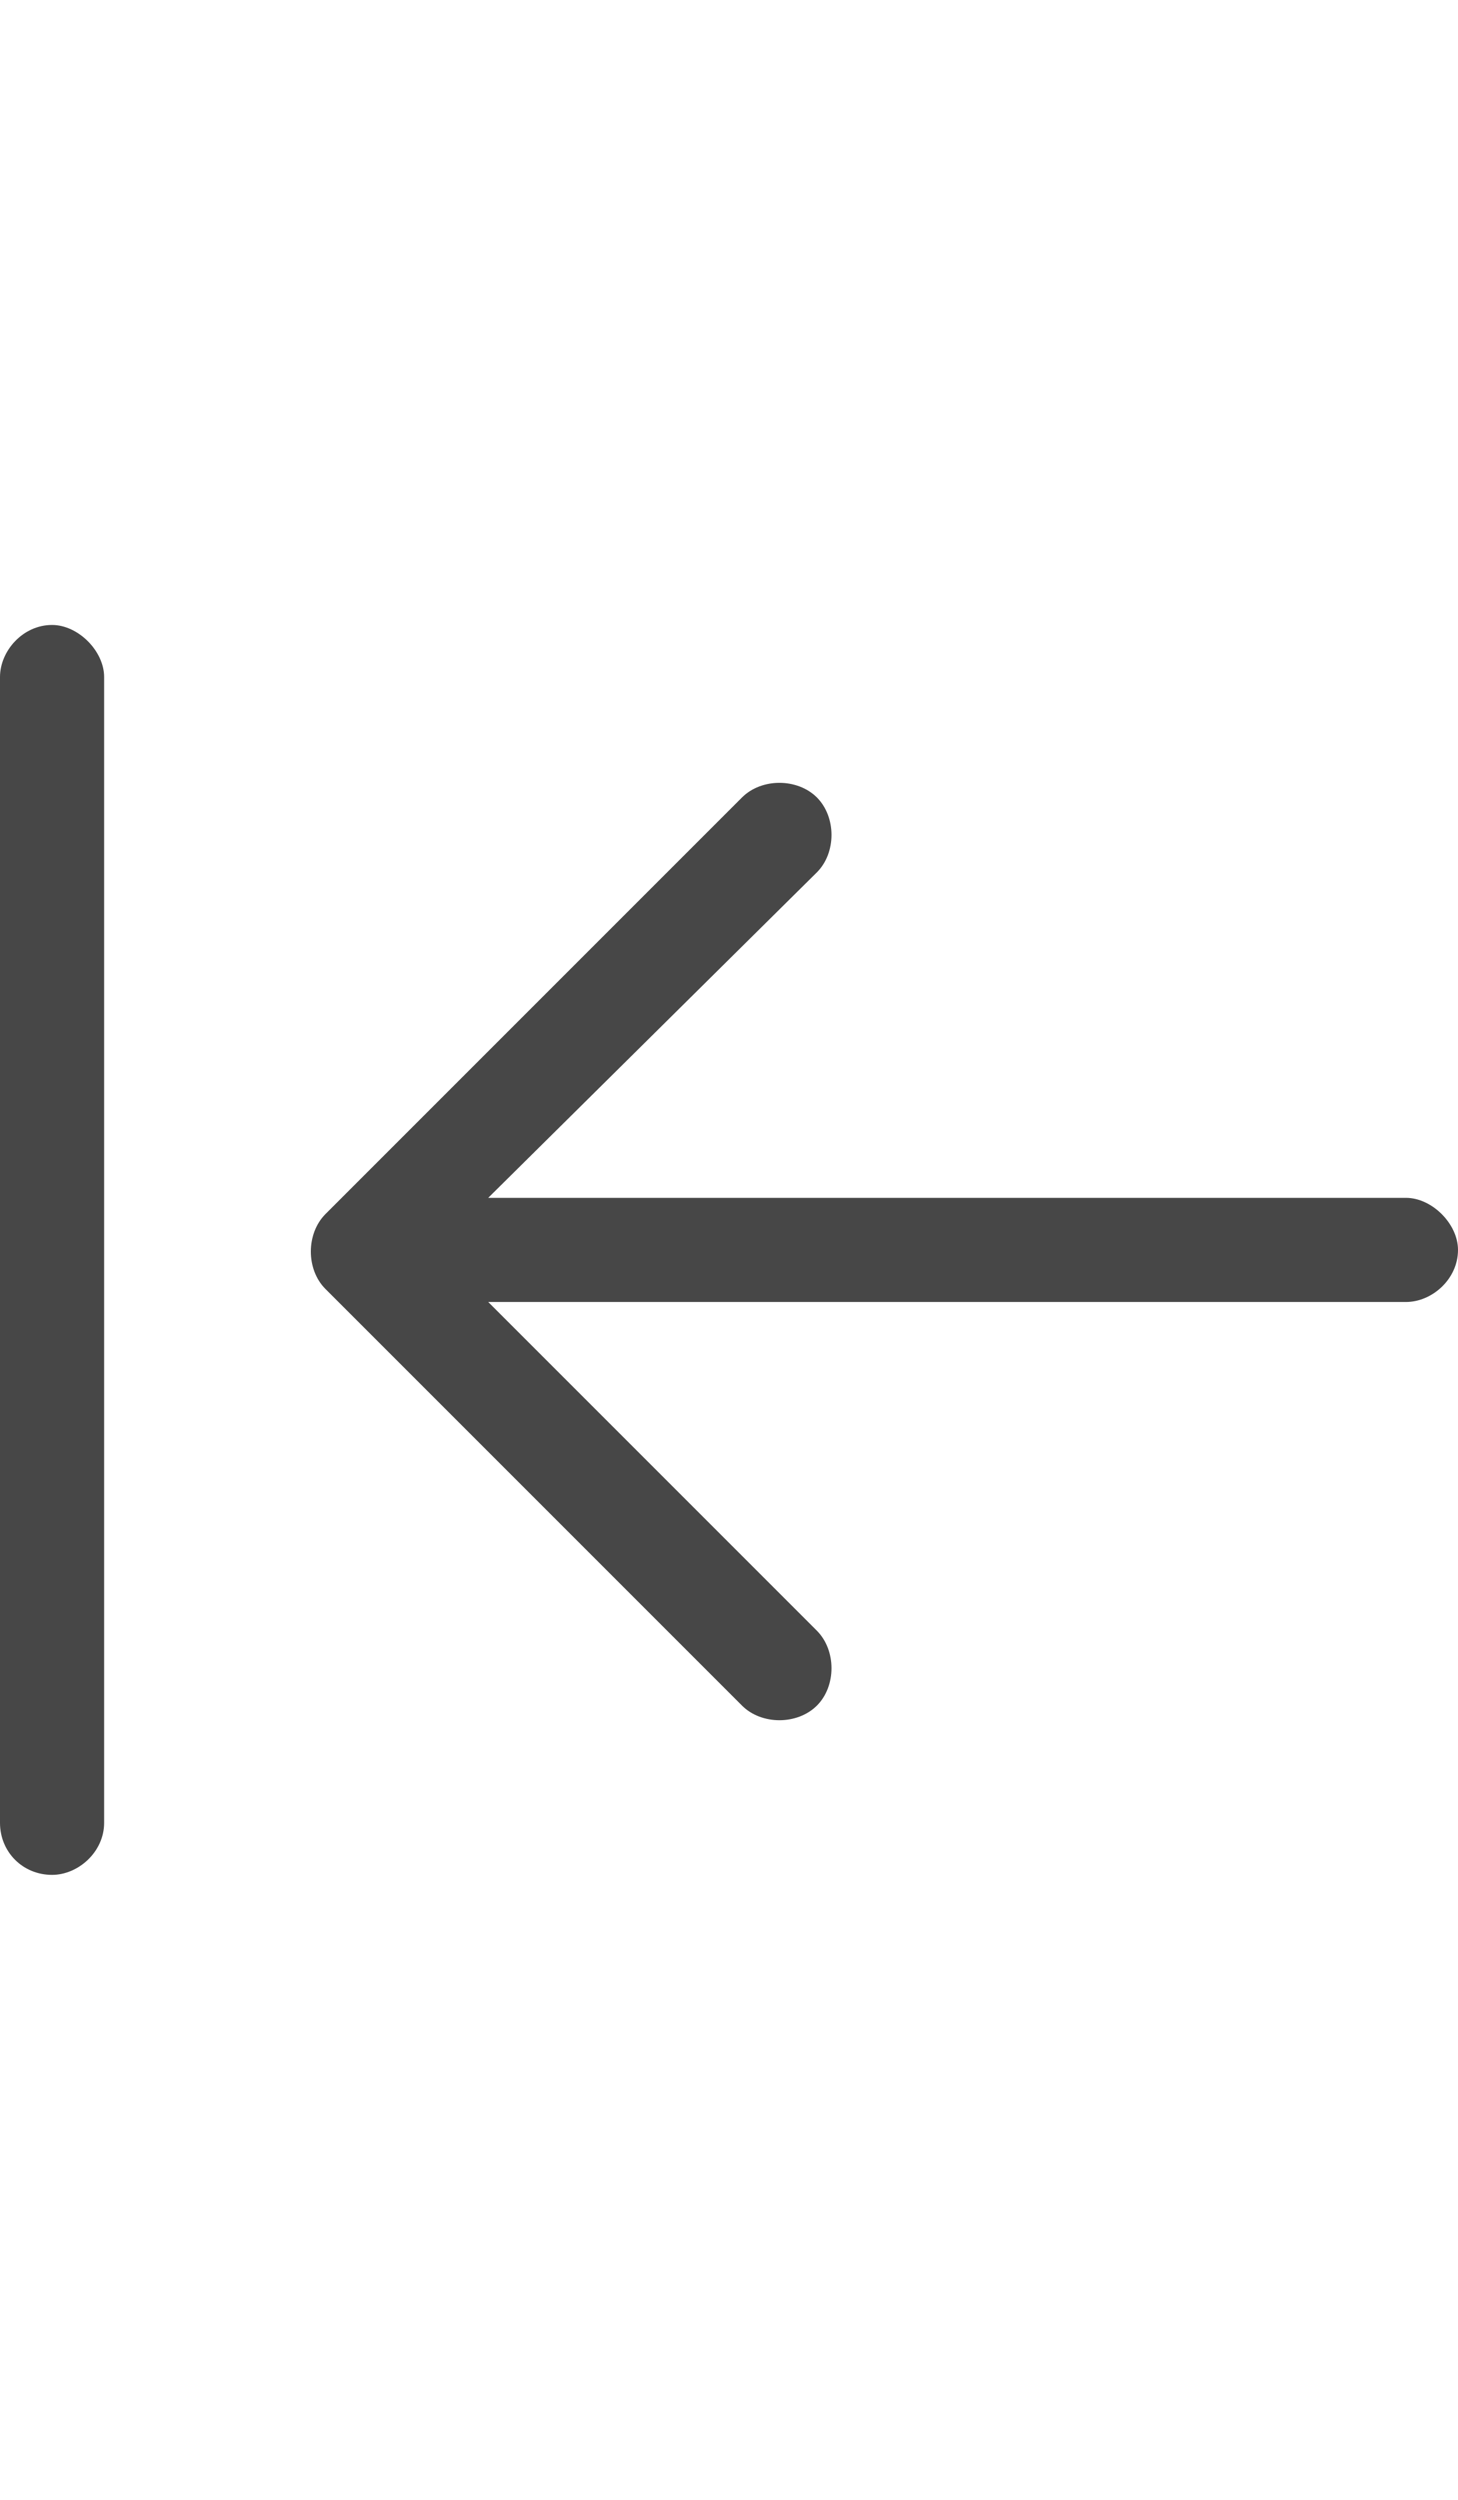 <svg width="14" height="24" viewBox="0 0 14 24" fill="none" xmlns="http://www.w3.org/2000/svg">
<g id="label-paired / md / arrow-left-to-line-md / regular" clip-path="url(#clip0_2556_14875)">
<path id="icon" d="M0 17.5V6.5C0 6.25 0.219 6 0.5 6C0.75 6 1 6.25 1 6.5V17.5C1 17.781 0.75 18 0.5 18C0.219 18 0 17.781 0 17.5ZM3.125 11.656L7.125 7.656C7.312 7.469 7.656 7.469 7.844 7.656C8.031 7.844 8.031 8.188 7.844 8.375L4.688 11.5H8H13.5C13.75 11.5 14 11.75 14 12C14 12.281 13.75 12.5 13.5 12.5H8H4.688L7.844 15.656C8.031 15.844 8.031 16.188 7.844 16.375C7.656 16.562 7.312 16.562 7.125 16.375L3.125 12.375C2.938 12.188 2.938 11.844 3.125 11.656Z" fill="black" fill-opacity="0.72"/>
</g>
<defs>
<clipPath id="clip0_2556_14875">
<rect width="14" height="24" fill="white"/>
</clipPath>
</defs>
</svg>
